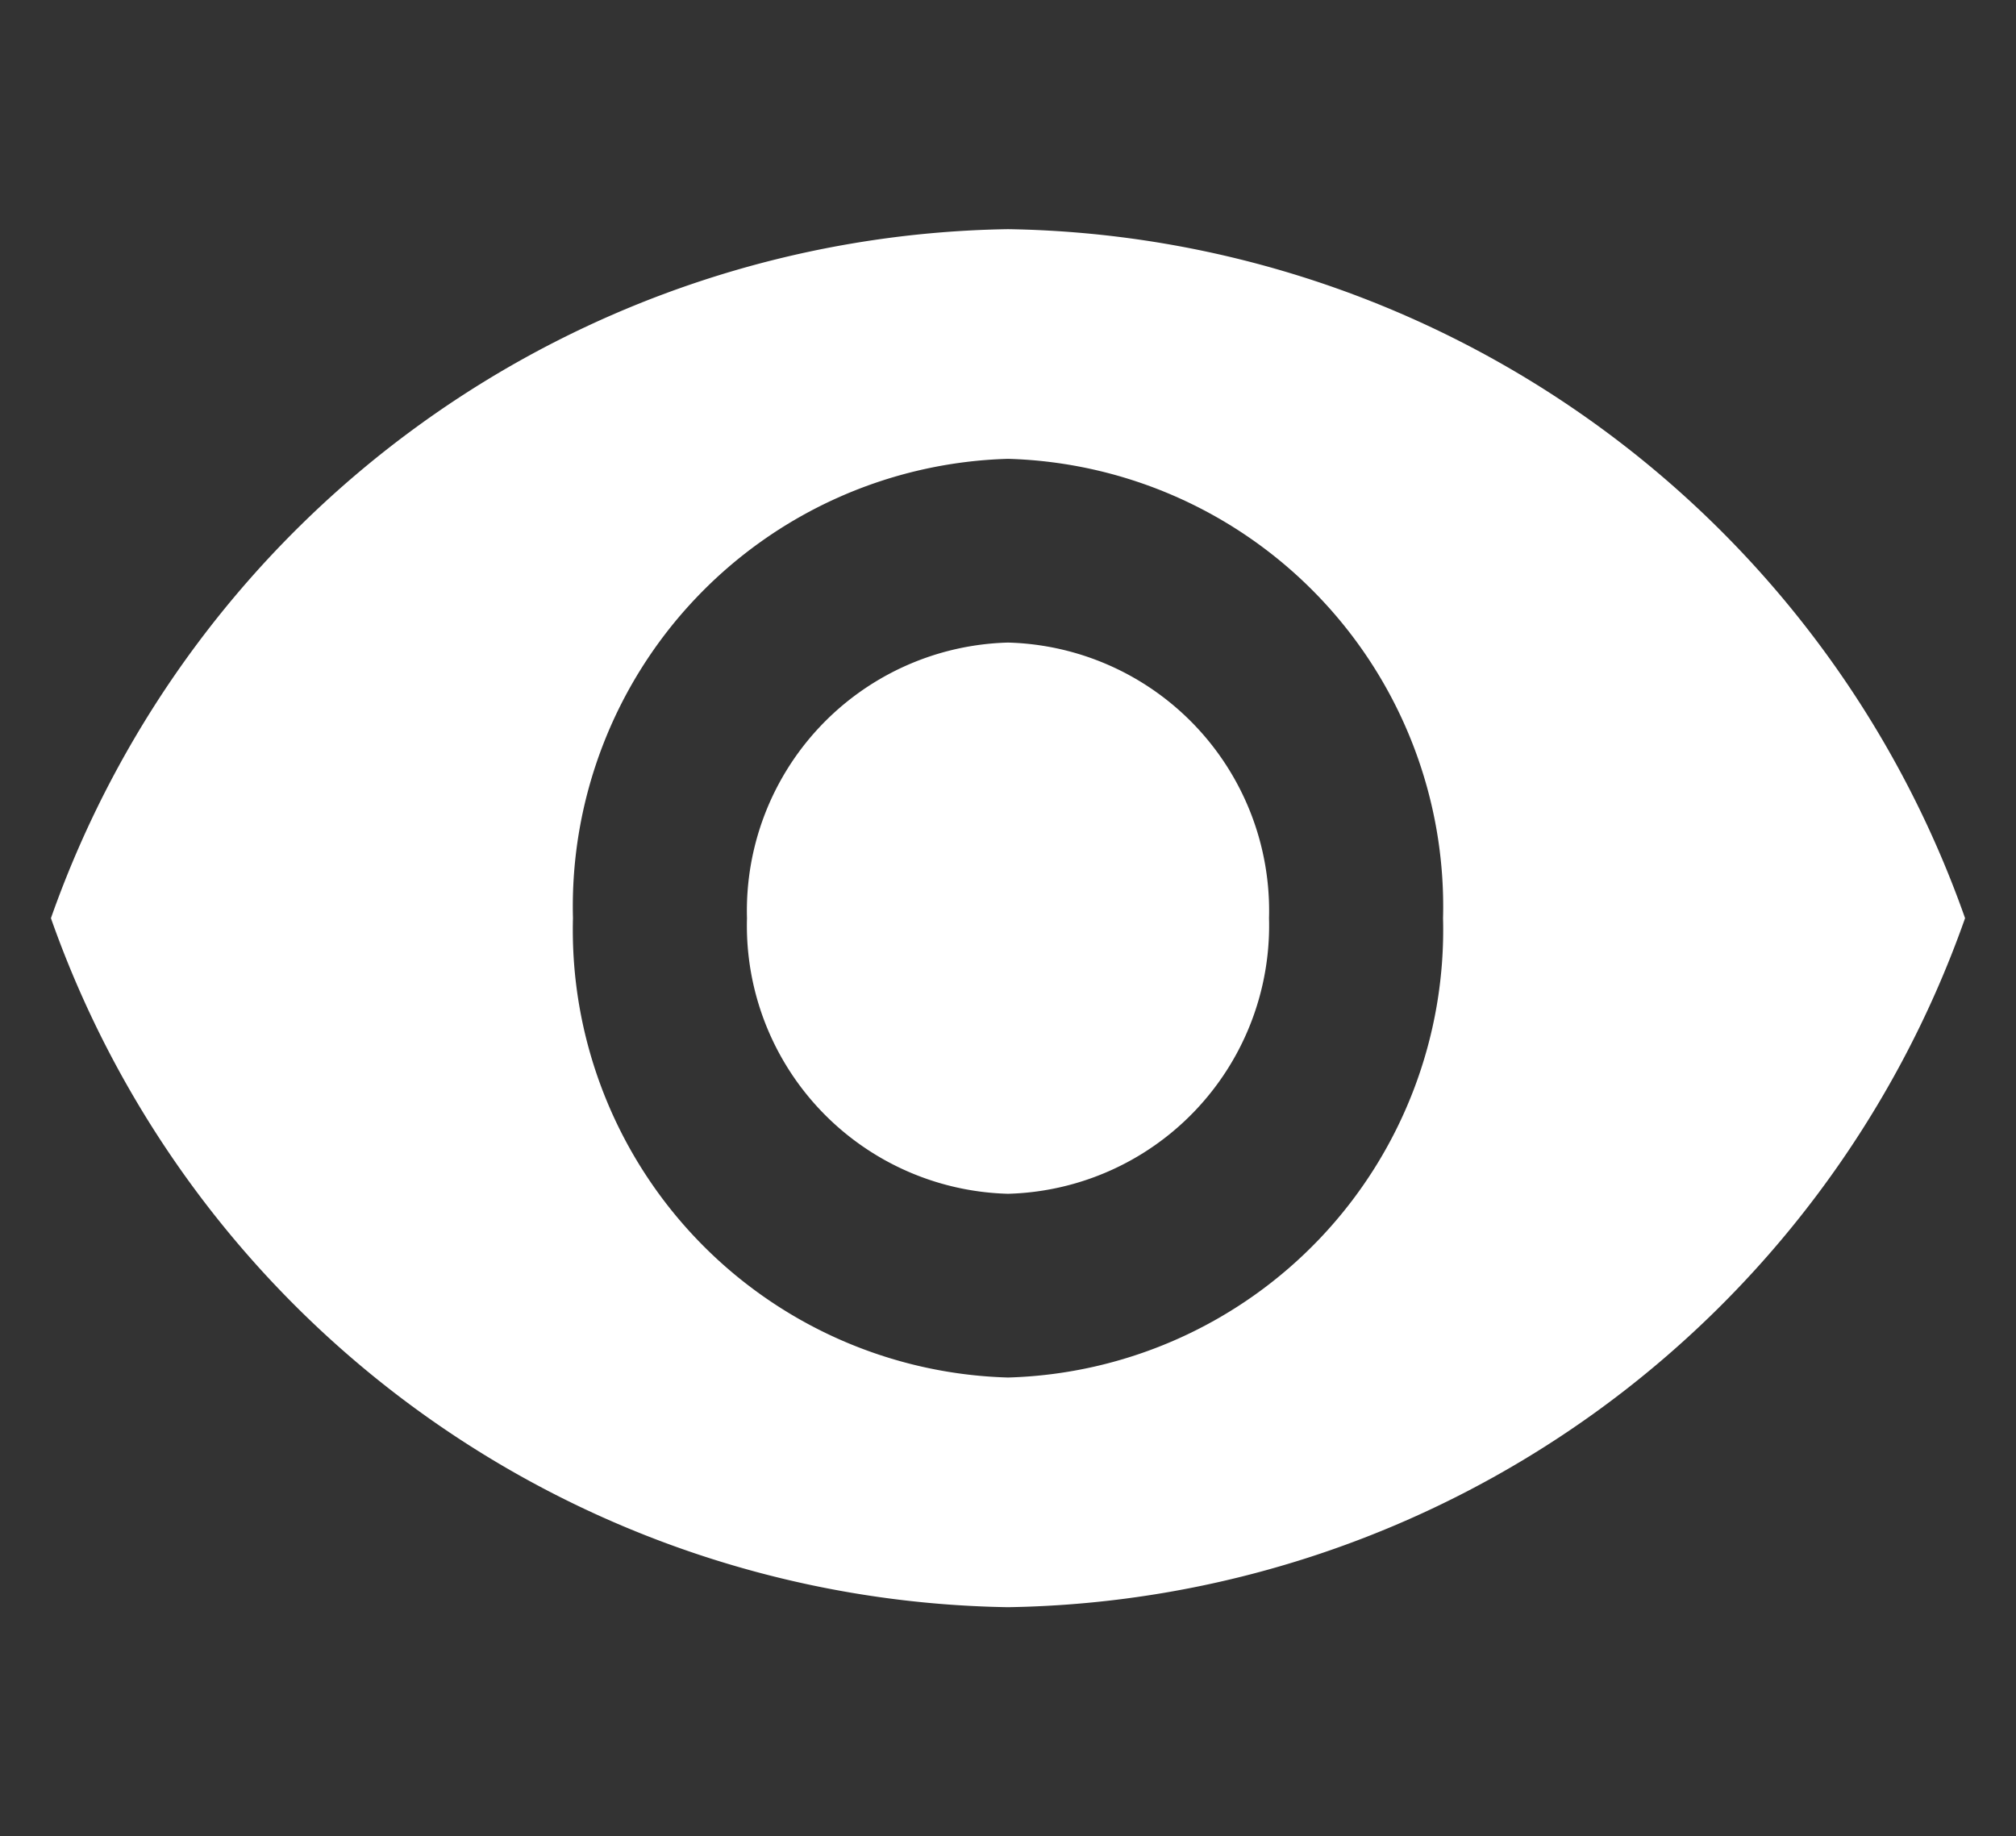 <svg xmlns="http://www.w3.org/2000/svg" width="39.584" height="36.06" viewBox="0 0 39.584 36.06"><rect x="0" y="0" width="39.584" height="36.06" fill="#333333" stroke="none"/><defs><style>.a{fill:none;}.b{fill:#fff;}</style></defs><path class="a" d="M0,0H39.584V36.06H0Z"/><path class="b" d="M19.792,4.5A20.26,20.26,0,0,0,1,18.03,20.26,20.26,0,0,0,19.792,31.56,20.26,20.26,0,0,0,38.584,18.03,20.26,20.26,0,0,0,19.792,4.5Zm0,22.55a8.794,8.794,0,0,1-8.542-9.02,8.794,8.794,0,0,1,8.542-9.02,8.794,8.794,0,0,1,8.542,9.02A8.794,8.794,0,0,1,19.792,27.05Zm0-14.432a5.267,5.267,0,0,0-5.125,5.412,5.267,5.267,0,0,0,5.125,5.412,5.267,5.267,0,0,0,5.125-5.412A5.267,5.267,0,0,0,19.792,12.618Z" transform="translate(0 0)"/></svg>